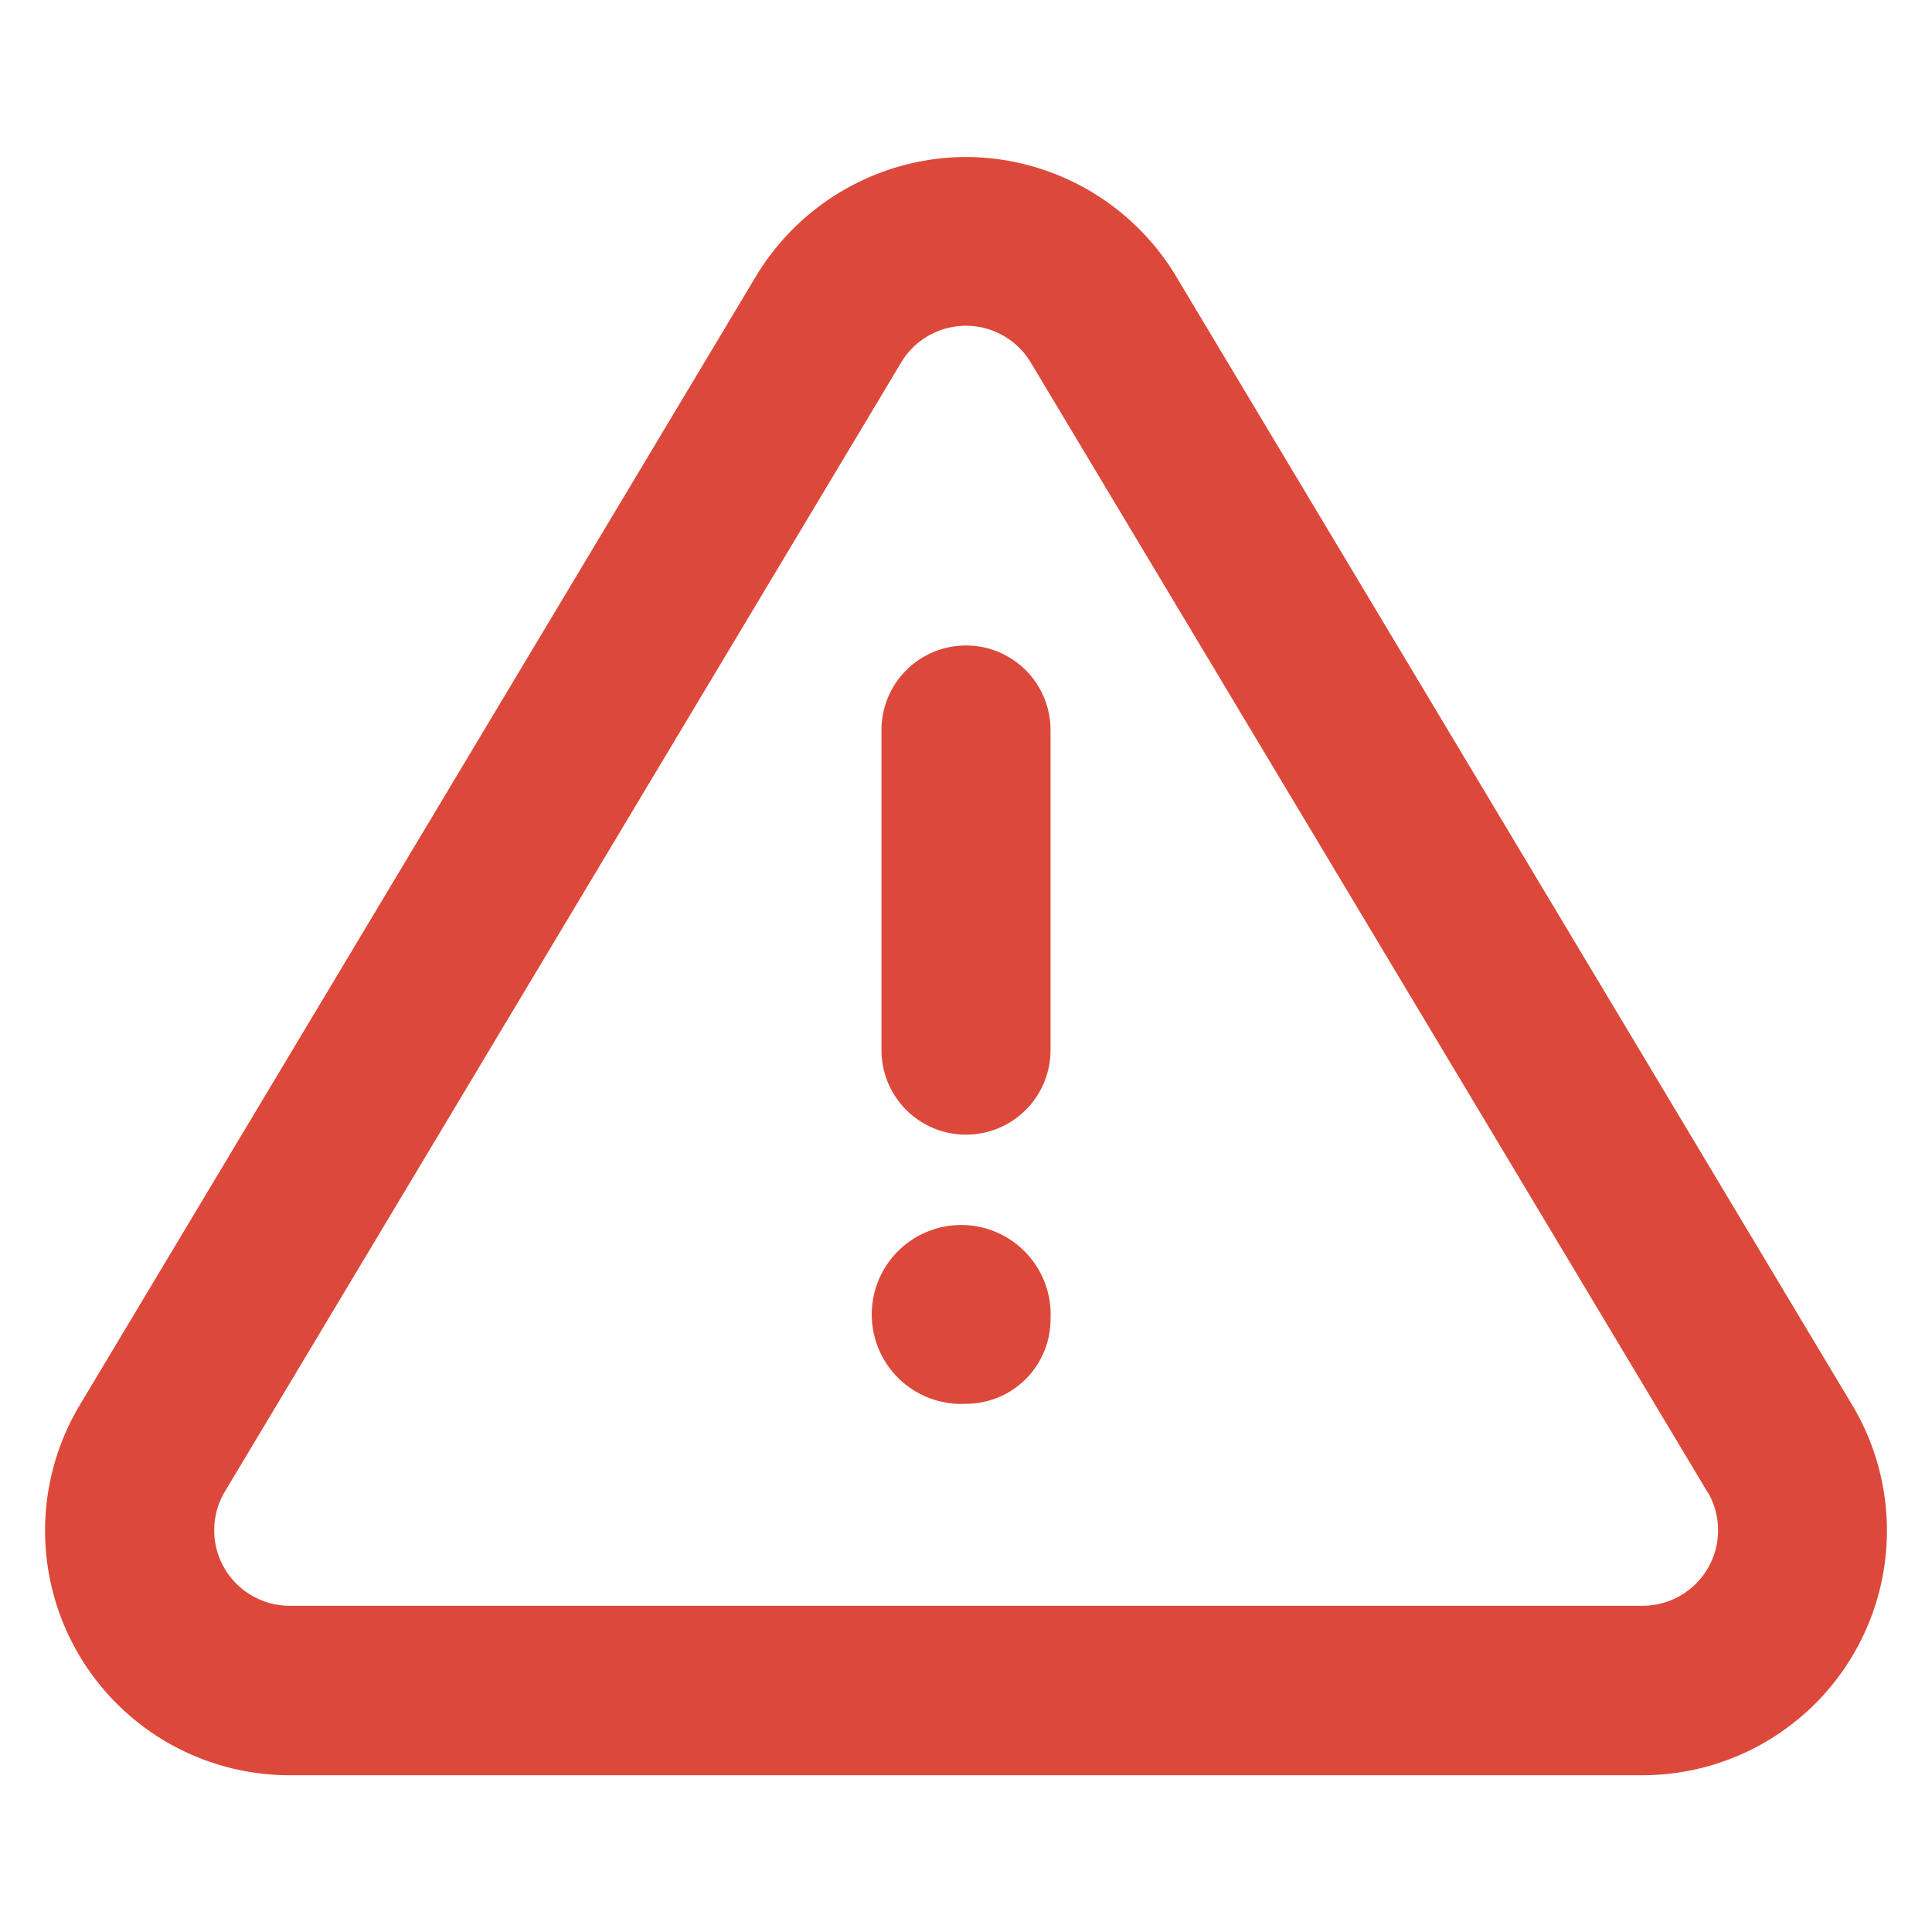 <svg id="icon_error-alert-triangle" xmlns="http://www.w3.org/2000/svg" width="20" height="20" viewBox="0 0 20 20">
  <g id="Gruppe_410" data-name="Gruppe 410" transform="translate(0.469 1.625)">
    <rect id="Rechteck_2197" data-name="Rechteck 2197" width="20" height="20" transform="translate(-0.469 -1.625)" fill="none"/>
    <g id="Gruppe_409" data-name="Gruppe 409" transform="translate(0)">
      <path id="Pfad_385" data-name="Pfad 385" d="M10.985,3.471A2.547,2.547,0,0,1,13.15,4.69l7.021,11.721.007.012a2.532,2.532,0,0,1-2.165,3.8H3.957a2.532,2.532,0,0,1-2.165-3.8l.007-.012L8.818,4.694A2.549,2.549,0,0,1,10.985,3.471ZM18.666,17.3,11.652,5.593a.782.782,0,0,0-1.335,0L3.305,17.3a.782.782,0,0,0,.668,1.169H18a.782.782,0,0,0,.668-1.169Z" transform="translate(-1.454 -3.471)" fill="#dc493a"/>
      <path id="Pfad_386" data-name="Pfad 386" d="M18,17.689a.875.875,0,0,1-.875-.875V13.5a.875.875,0,0,1,1.75,0v3.314A.875.875,0,0,1,18,17.689Z" transform="translate(-8.469 -7.568)" fill="#dc493a"/>
      <path id="Pfad_386-2" data-name="Pfad 386" d="M18,14.475a.926.926,0,1,1,.875-.875A.875.875,0,0,1,18,14.475Z" transform="translate(-8.469 -1.568)" fill="#dc493a"/>
    </g>
  </g>
</svg>
